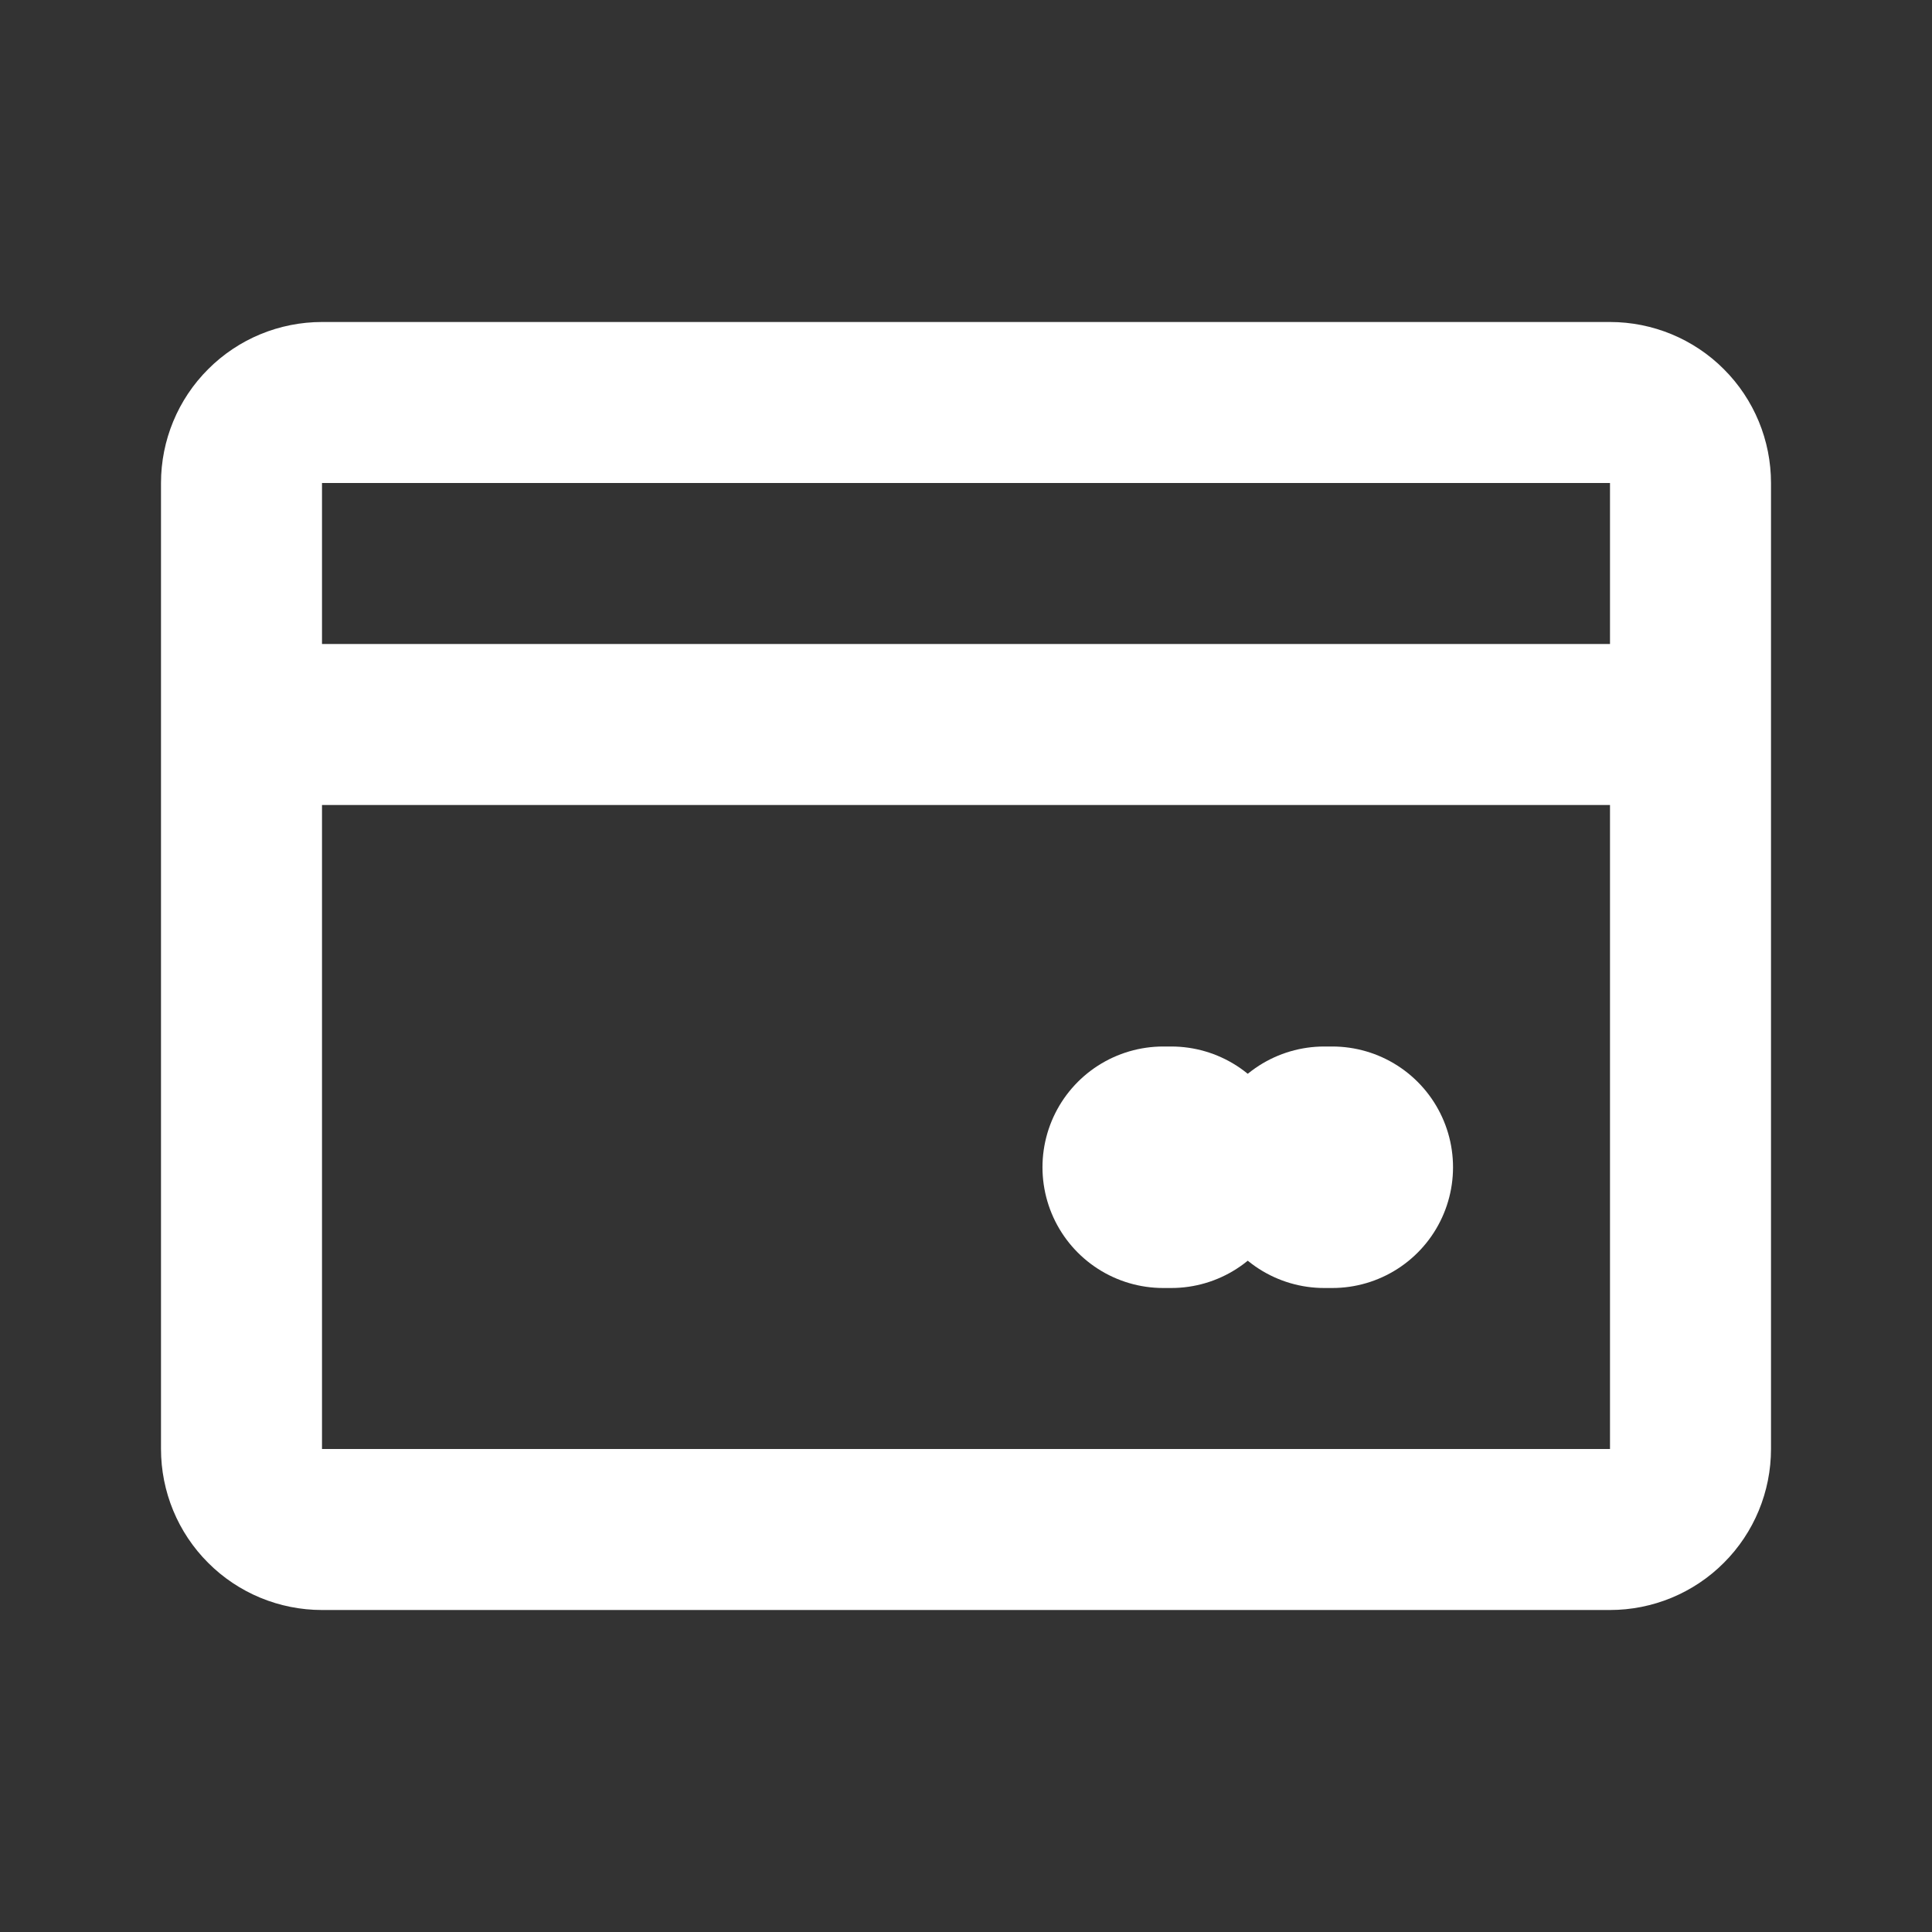 <svg width="24" height="24" viewBox="0 0 24 24" fill="none" xmlns="http://www.w3.org/2000/svg">
<rect x="0" y="0" width="24" height="24" fill="#333333" stroke="none"/>
<path d="M16.55 14.5H16.45" stroke="white" stroke-width="3" stroke-linecap="round" stroke-linejoin="round"/>
<path d="M14.55 14.5H14.45" stroke="white" stroke-width="3" stroke-linecap="round" stroke-linejoin="round"/>
<path d="M21 9H3M20 19H4C3.735 19 3.48 18.895 3.293 18.707C3.105 18.52 3 18.265 3 18V6C3 5.735 3.105 5.48 3.293 5.293C3.48 5.105 3.735 5 4 5H20C20.265 5 20.52 5.105 20.707 5.293C20.895 5.48 21 5.735 21 6V18C21 18.265 20.895 18.52 20.707 18.707C20.52 18.895 20.265 19 20 19Z" stroke="white" stroke-width="2" stroke-linecap="round" stroke-linejoin="round"/>
</svg>
